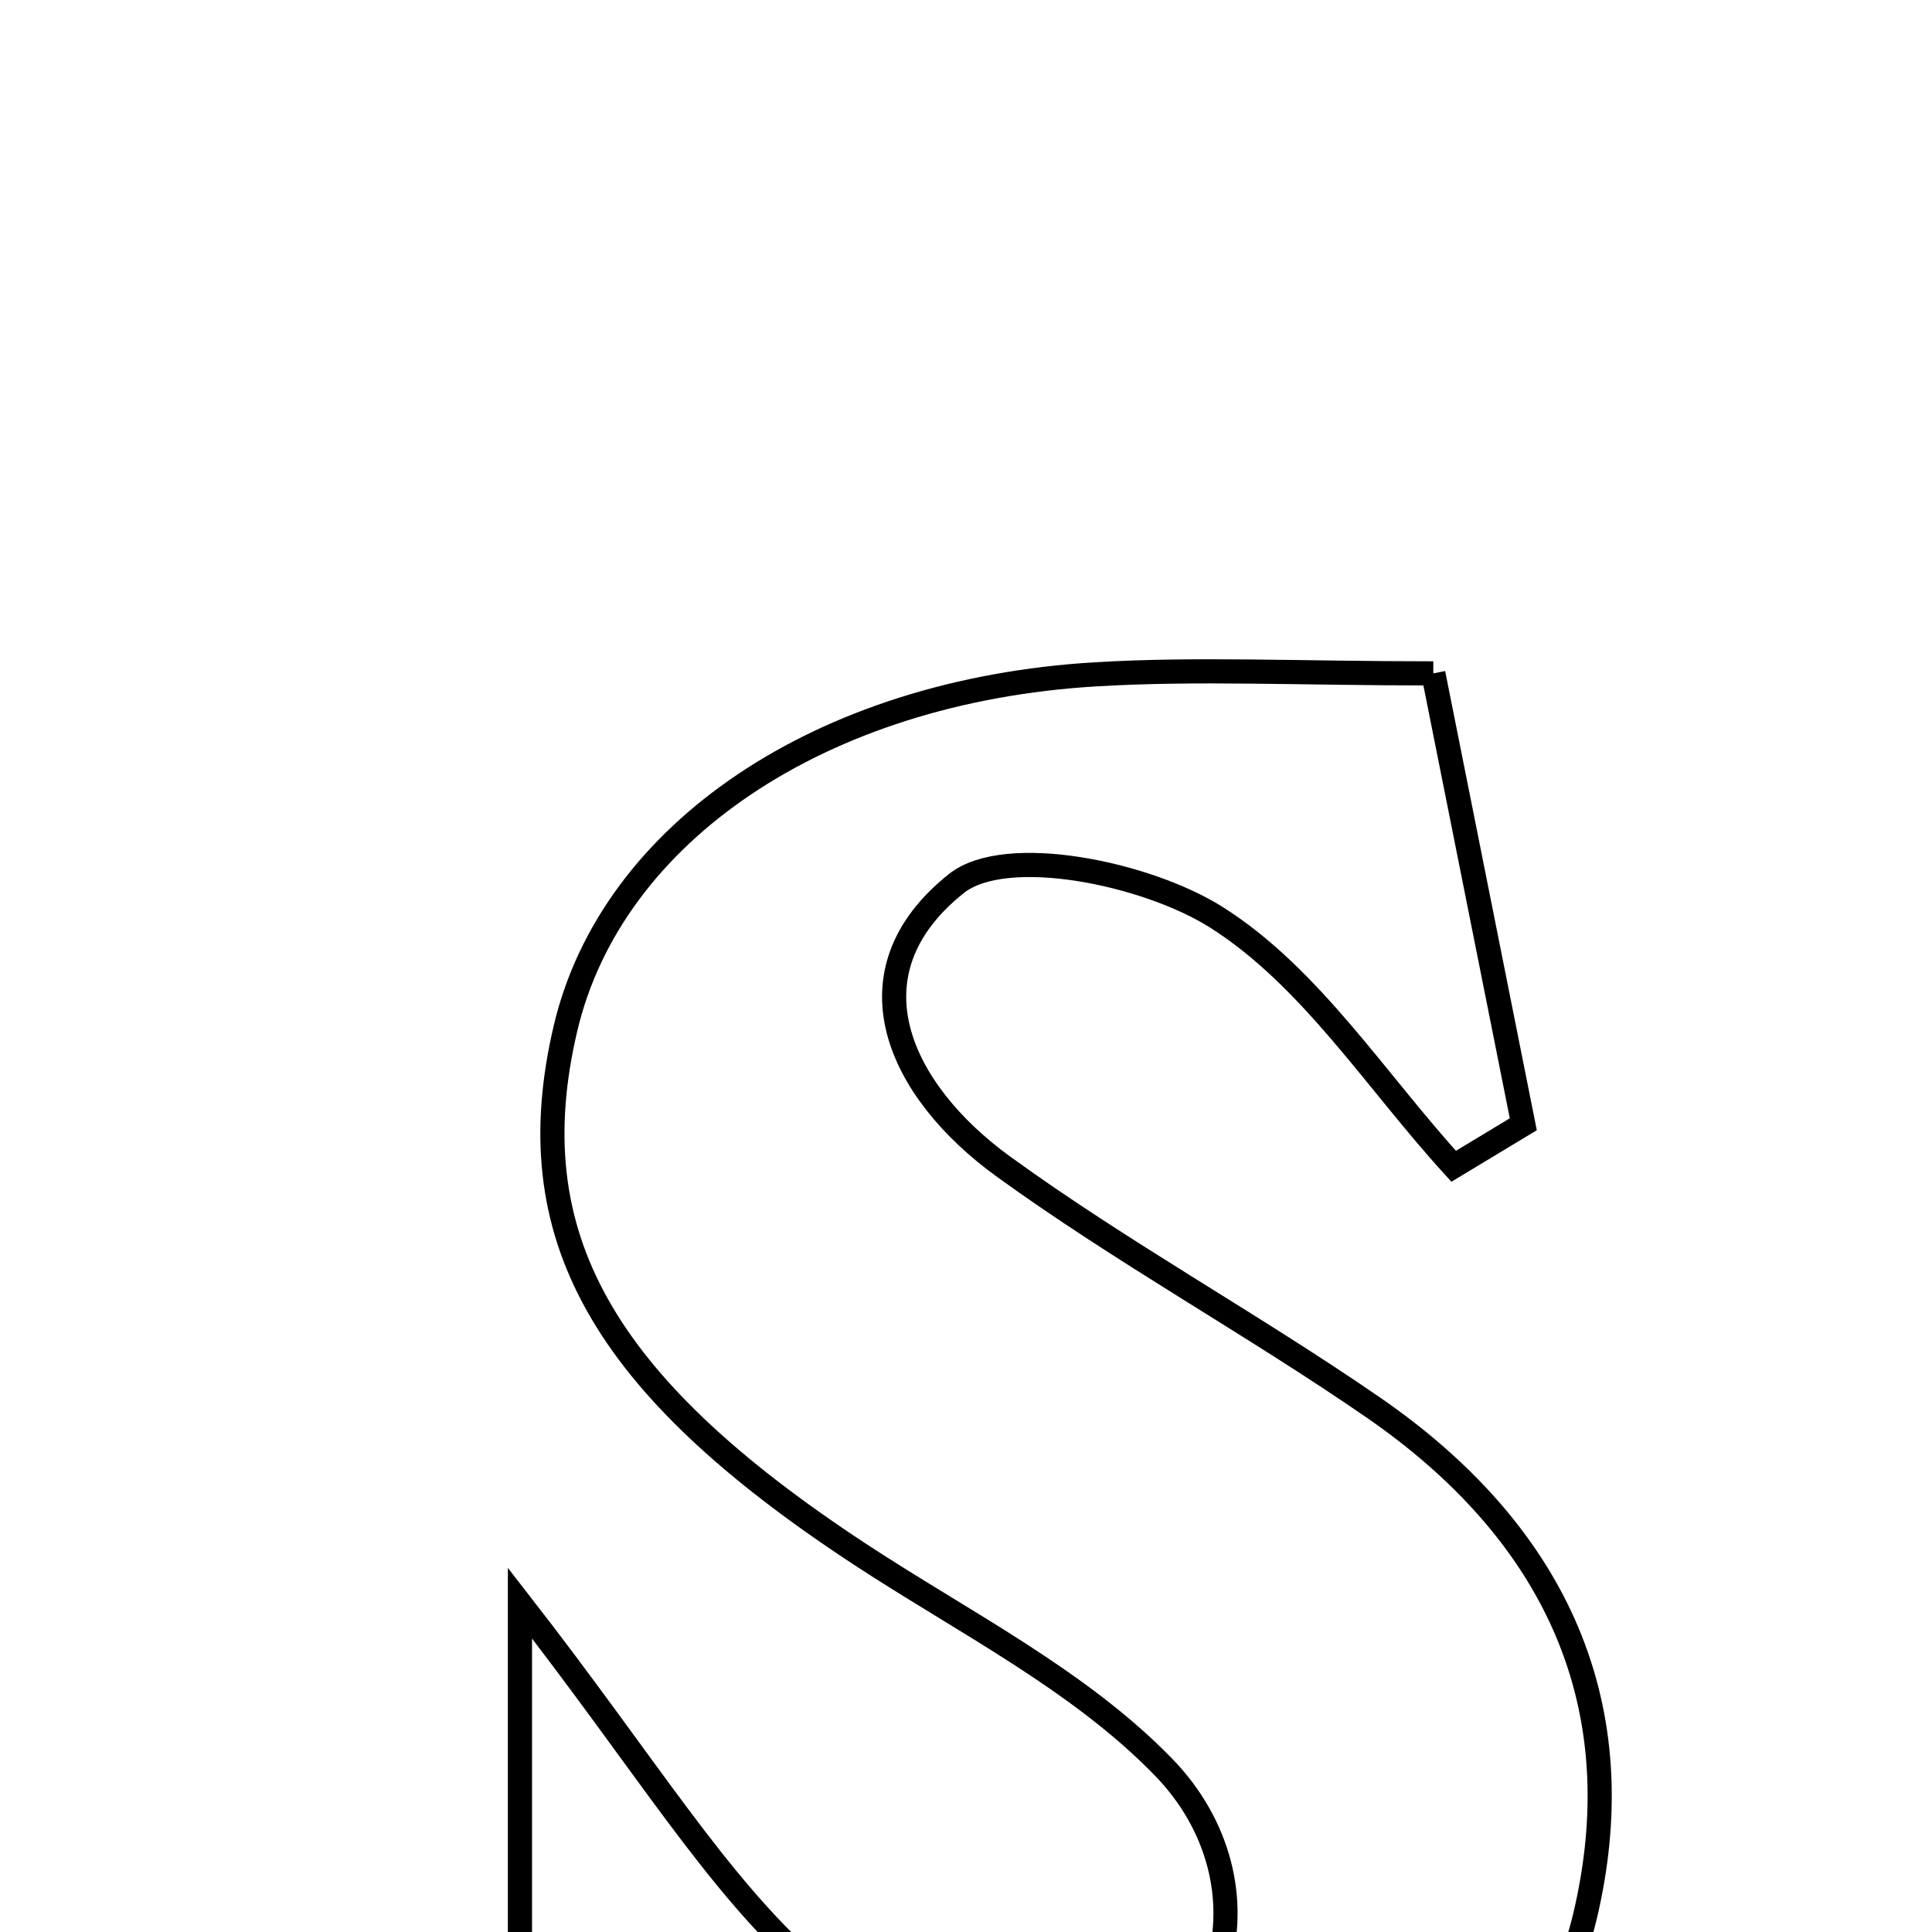 <svg xmlns="http://www.w3.org/2000/svg" viewBox="0.0 0.0 24.0 24.0" height="200px" width="200px"><path fill="none" stroke="black" stroke-width=".3" stroke-opacity="1.0"  filling="0" d="M17.805 8.365 C18.187 10.279 18.555 12.123 18.923 13.966 C18.634 14.14 18.346 14.314 18.058 14.488 C17.093 13.431 16.279 12.134 15.112 11.396 C14.243 10.846 12.494 10.486 11.88 10.976 C10.482 12.089 11.167 13.549 12.46 14.488 C13.943 15.564 15.563 16.451 17.073 17.494 C19.248 18.999 20.301 21.083 19.709 23.72 C19.17 26.126 17.201 27.249 15.044 27.438 C12.195 27.689 9.299 27.406 6.459 27.353 C6.459 24.71 6.459 22.828 6.459 19.914 C8.049 21.958 8.889 23.386 10.067 24.432 C10.928 25.195 12.269 25.918 13.335 25.838 C15.225 25.697 15.878 23.417 14.452 21.95 C13.398 20.865 11.959 20.147 10.67 19.299 C7.468 17.194 6.421 15.338 7.025 12.774 C7.597 10.345 10.195 8.581 13.607 8.377 C14.867 8.301 16.137 8.365 17.805 8.365"></path></svg>